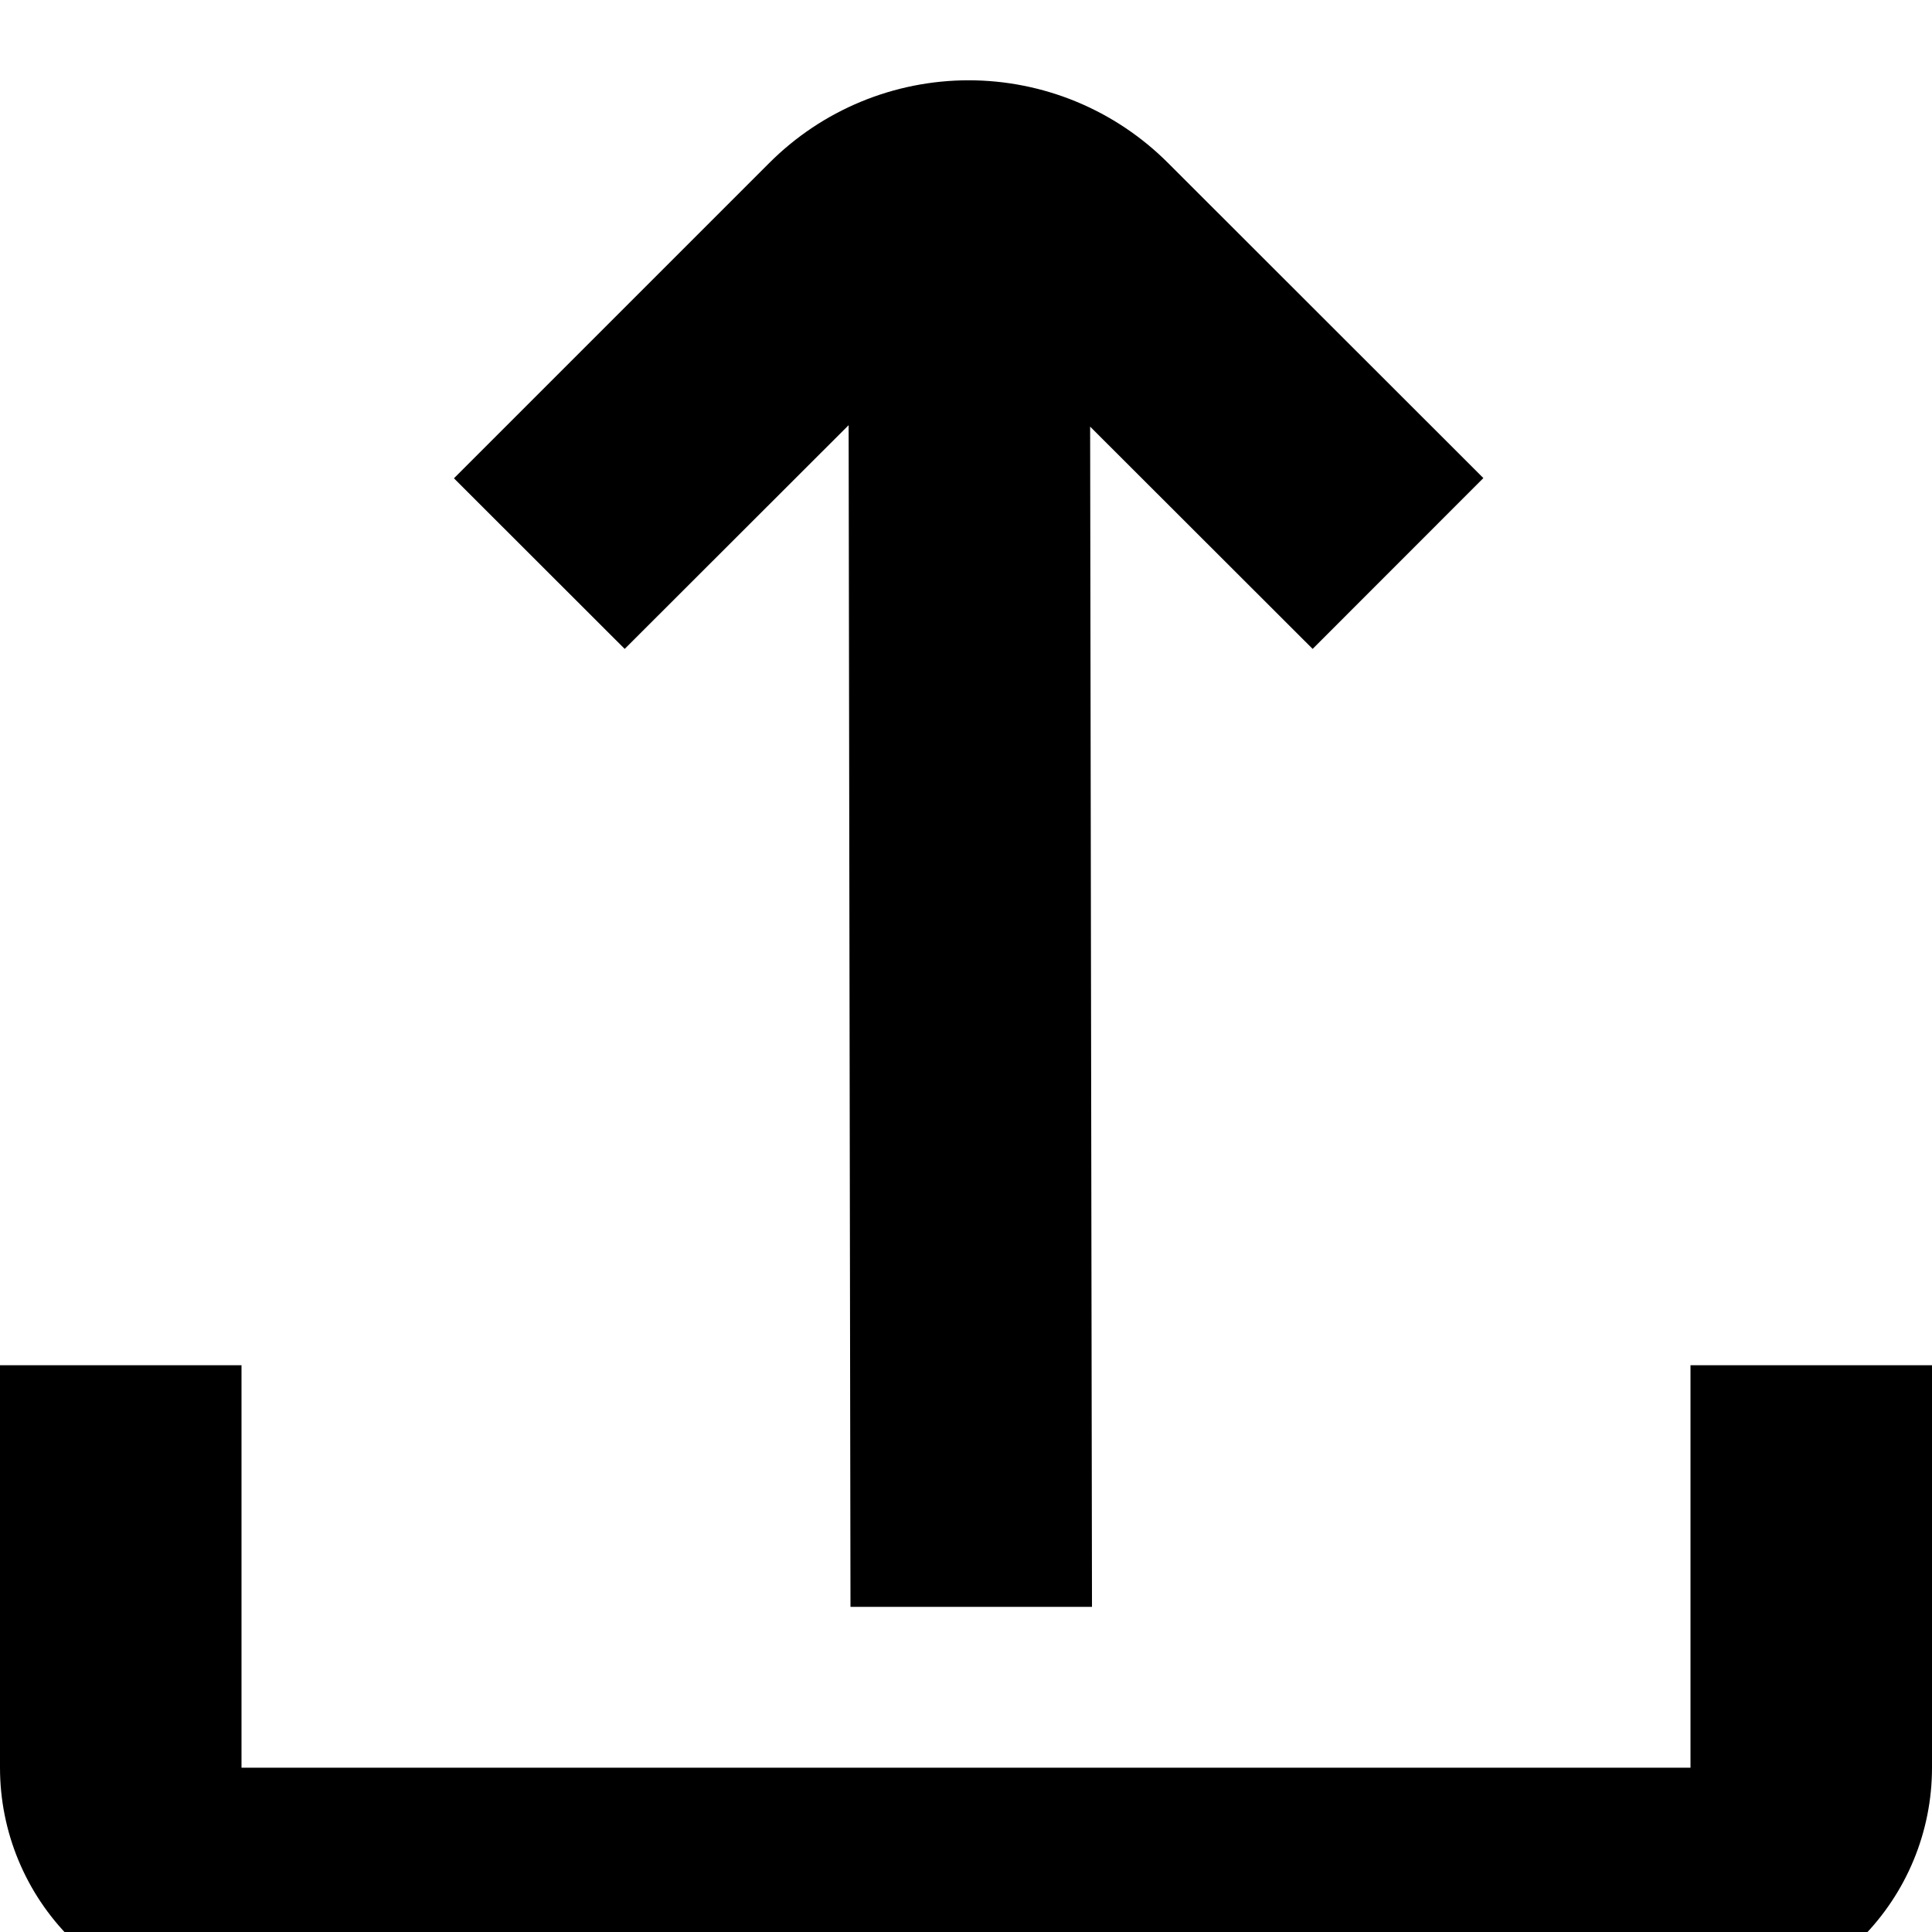 <svg width="100" height="100" viewBox="0 0 100 100" fill="none" xmlns="http://www.w3.org/2000/svg">
<g clip-path="url(#clip0_818_299)" filter="url(#filter0_i_818_299)">
<path d="M43.925 18.007L44.021 79.17H56.521L56.425 18.082L67.942 29.587L76.779 20.745L60.45 4.428C59.096 3.074 57.488 1.999 55.719 1.266C53.95 0.534 52.053 0.156 50.138 0.156C48.222 0.156 46.326 0.534 44.557 1.266C42.787 1.999 41.179 3.074 39.825 4.428L23.496 20.757L32.334 29.587L43.925 18.007Z" fill="black"/>
<path d="M87.5 66.664V87.497H12.5V66.664H0V87.497C0 90.813 1.317 93.992 3.661 96.336C6.005 98.68 9.185 99.997 12.5 99.997H87.5C90.815 99.997 93.995 98.68 96.339 96.336C98.683 93.992 100 90.813 100 87.497V66.664H87.5Z" fill="black"/>
</g>
<defs>
<filter id="filter0_i_818_299" x="0" y="0" width="100" height="104" filterUnits="userSpaceOnUse" color-interpolation-filters="sRGB">
<feFlood flood-opacity="0" result="BackgroundImageFix"/>
<feBlend mode="normal" in="SourceGraphic" in2="BackgroundImageFix" result="shape"/>
<feColorMatrix in="SourceAlpha" type="matrix" values="0 0 0 0 0 0 0 0 0 0 0 0 0 0 0 0 0 0 127 0" result="hardAlpha"/>
<feOffset dy="4"/>
<feGaussianBlur stdDeviation="2"/>
<feComposite in2="hardAlpha" operator="arithmetic" k2="-1" k3="1"/>
<feColorMatrix type="matrix" values="0 0 0 0 0 0 0 0 0 0 0 0 0 0 0 0 0 0 0.5 0"/>
<feBlend mode="normal" in2="shape" result="effect1_innerShadow_818_299"/>
</filter>
<clipPath id="clip0_818_299">
<rect width="100" height="100" fill="white"/>
</clipPath>
</defs>
</svg>
